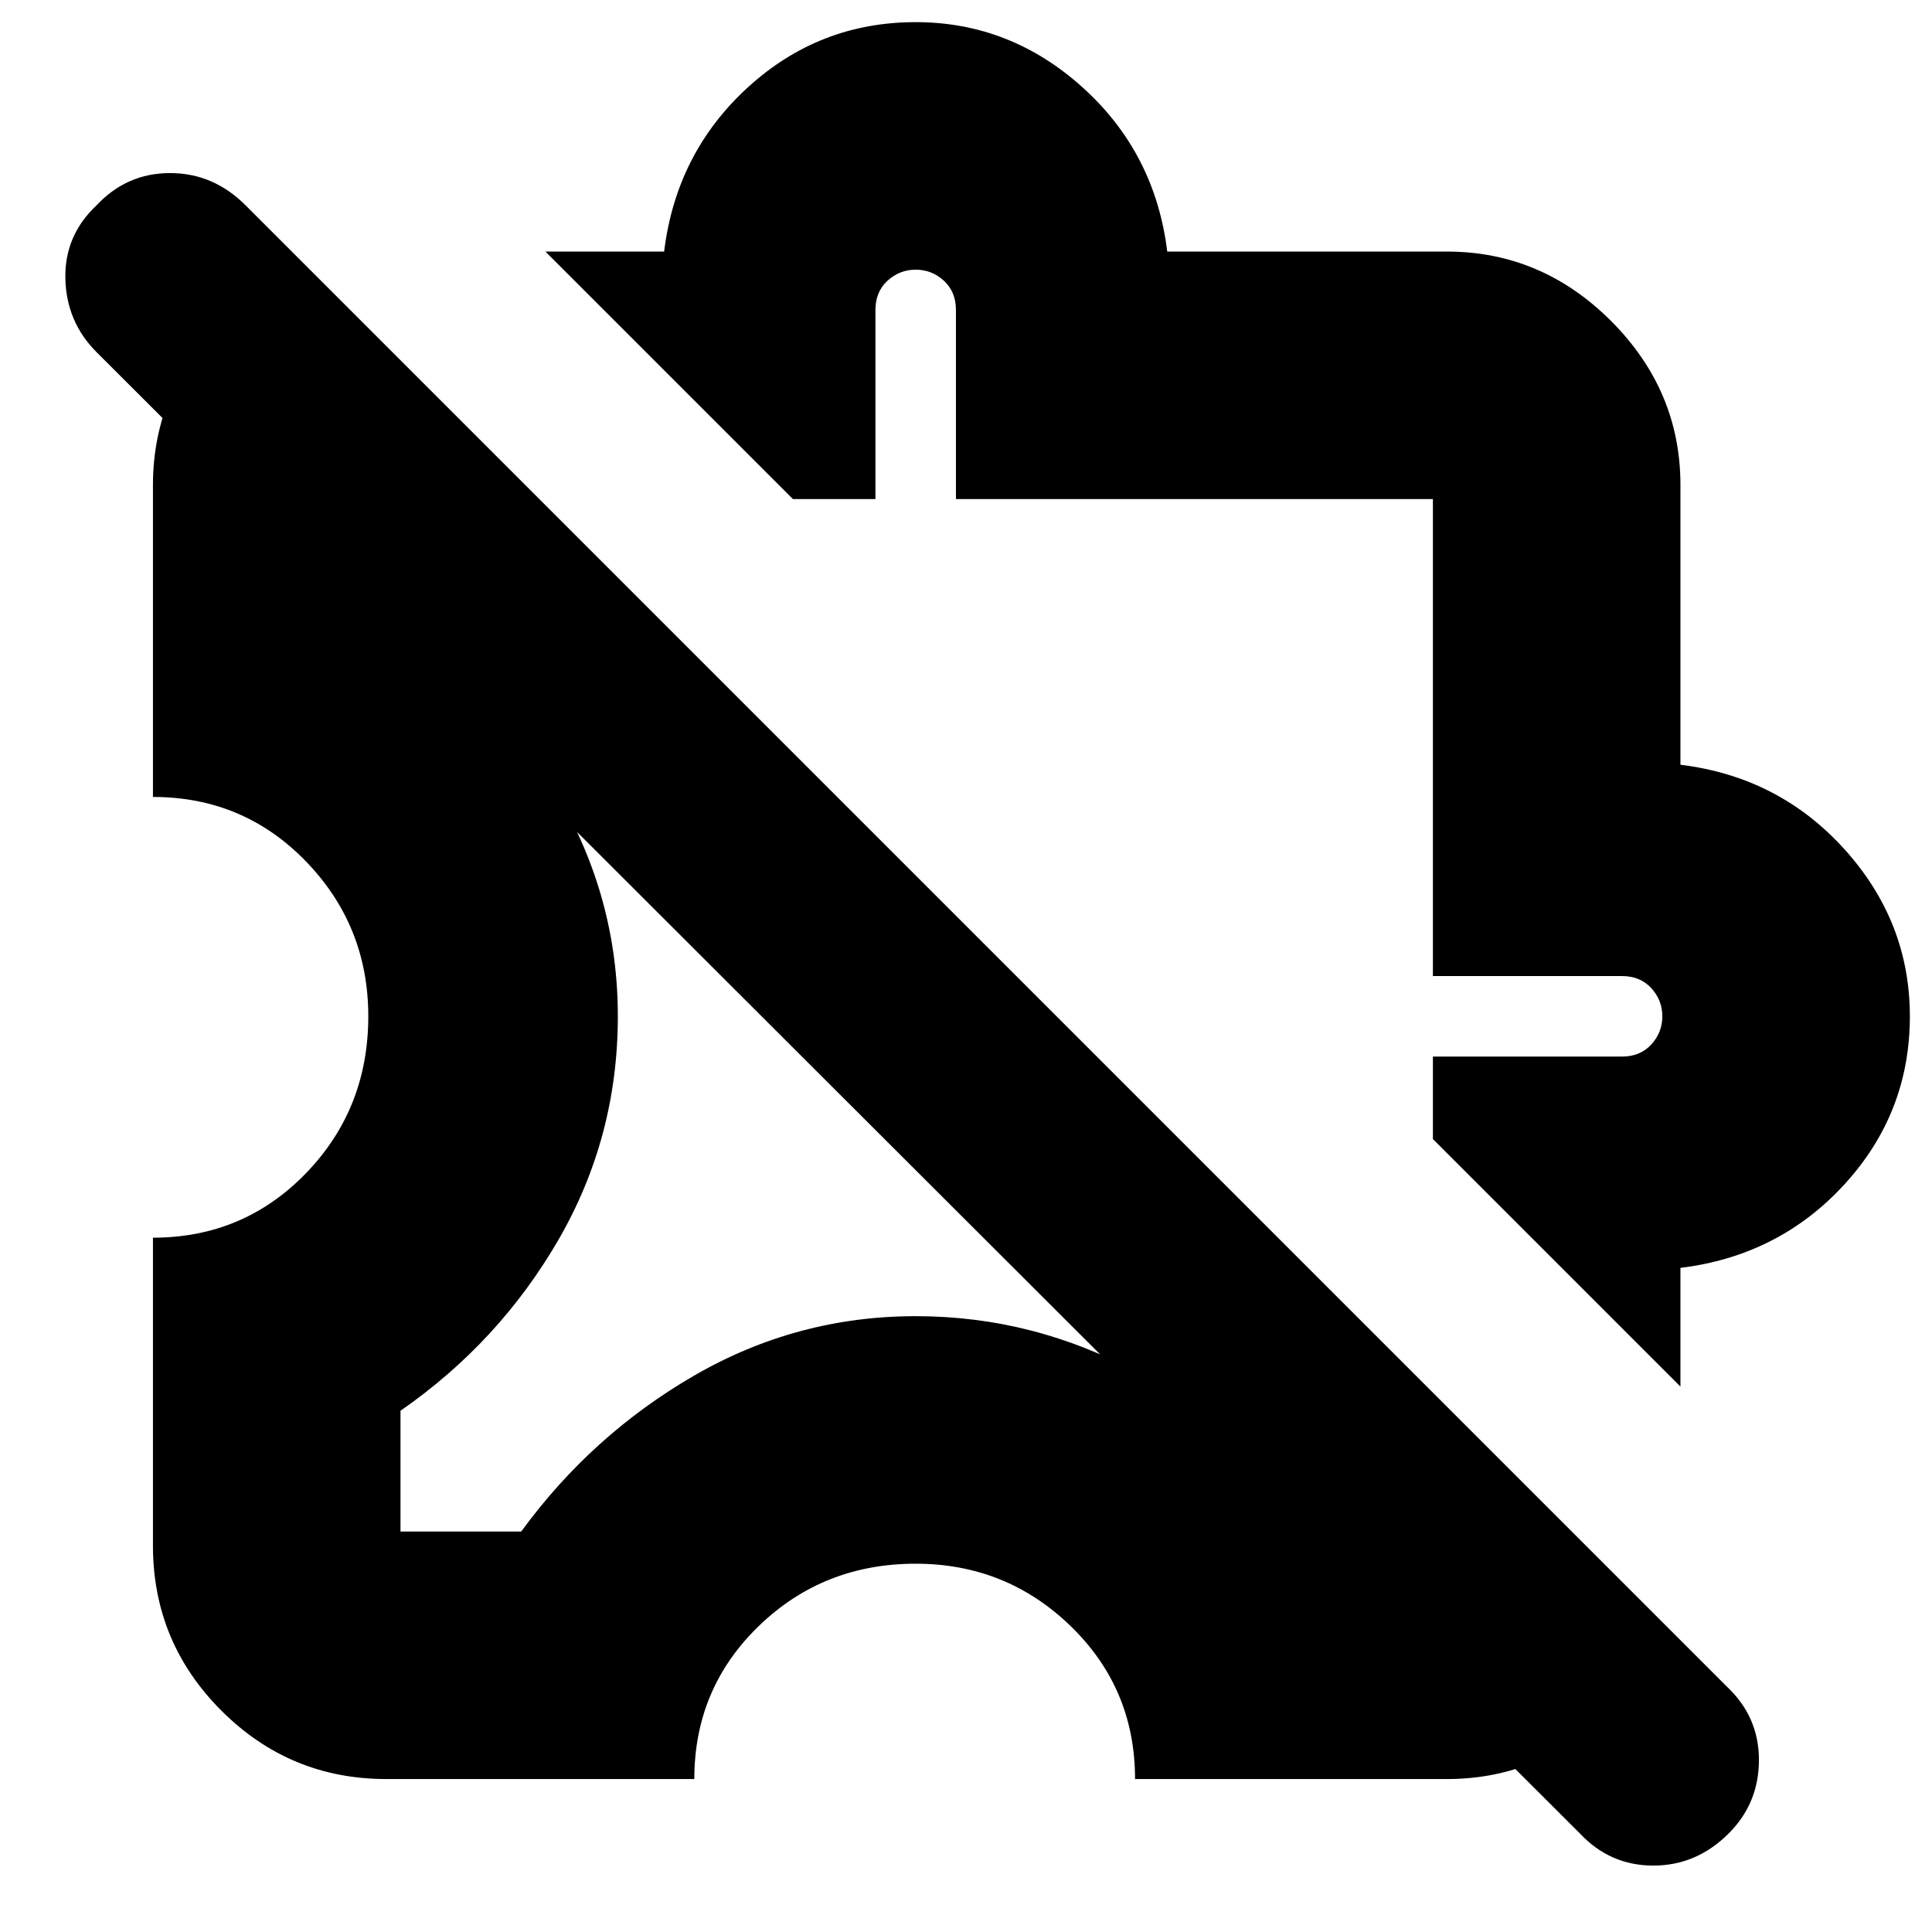 <svg xmlns="http://www.w3.org/2000/svg" height="24" width="24"><path d="M20.875 17.225 17.8 14.15v-1.025h2.35q.225 0 .363-.15.137-.15.137-.35 0-.2-.137-.35-.138-.15-.363-.15H17.8V6.2h-5.925V3.85q0-.225-.15-.363-.15-.137-.35-.137-.2 0-.35.137-.15.138-.15.363V6.2H9.85L6.775 3.125H8.25Q8.4 1.9 9.288 1.087q.887-.812 2.087-.812 1.175 0 2.075.812.9.813 1.05 2.038h3.475q1.175 0 2.038.862.862.863.862 2.038V9.5q1.225.15 2.038 1.05.812.9.812 2.075 0 1.2-.812 2.087-.813.888-2.038 1.038ZM13.85 10.2Zm5.775 12.575L1.2 4.375Q.825 4 .812 3.462.8 2.925 1.2 2.55q.375-.4.913-.4.537 0 .937.4l18.4 18.4q.4.375.4.912 0 .538-.375.913-.4.4-.937.4-.538 0-.913-.4ZM10.4 13.6Zm-5.6 8.5q-1.2 0-2.05-.85-.85-.85-.85-2.05v-3.825q1.125 0 1.9-.8.775-.8.775-1.95 0-1.125-.775-1.925t-1.9-.8V6.025q0-.6.225-1.125t.625-.925L4.975 6.2v1.5q1.2.9 1.95 2.175t.75 2.75q0 1.5-.737 2.775-.738 1.275-1.963 2.125v1.5h1.5q.875-1.2 2.15-1.938 1.275-.737 2.75-.737t2.775.712q1.3.713 2.125 1.963H17.8l2.225 2.225q-.4.4-.925.625-.525.225-1.125.225H14.1q0-1.125-.8-1.9-.8-.775-1.925-.775-1.15 0-1.95.775t-.8 1.9Z"/></svg>